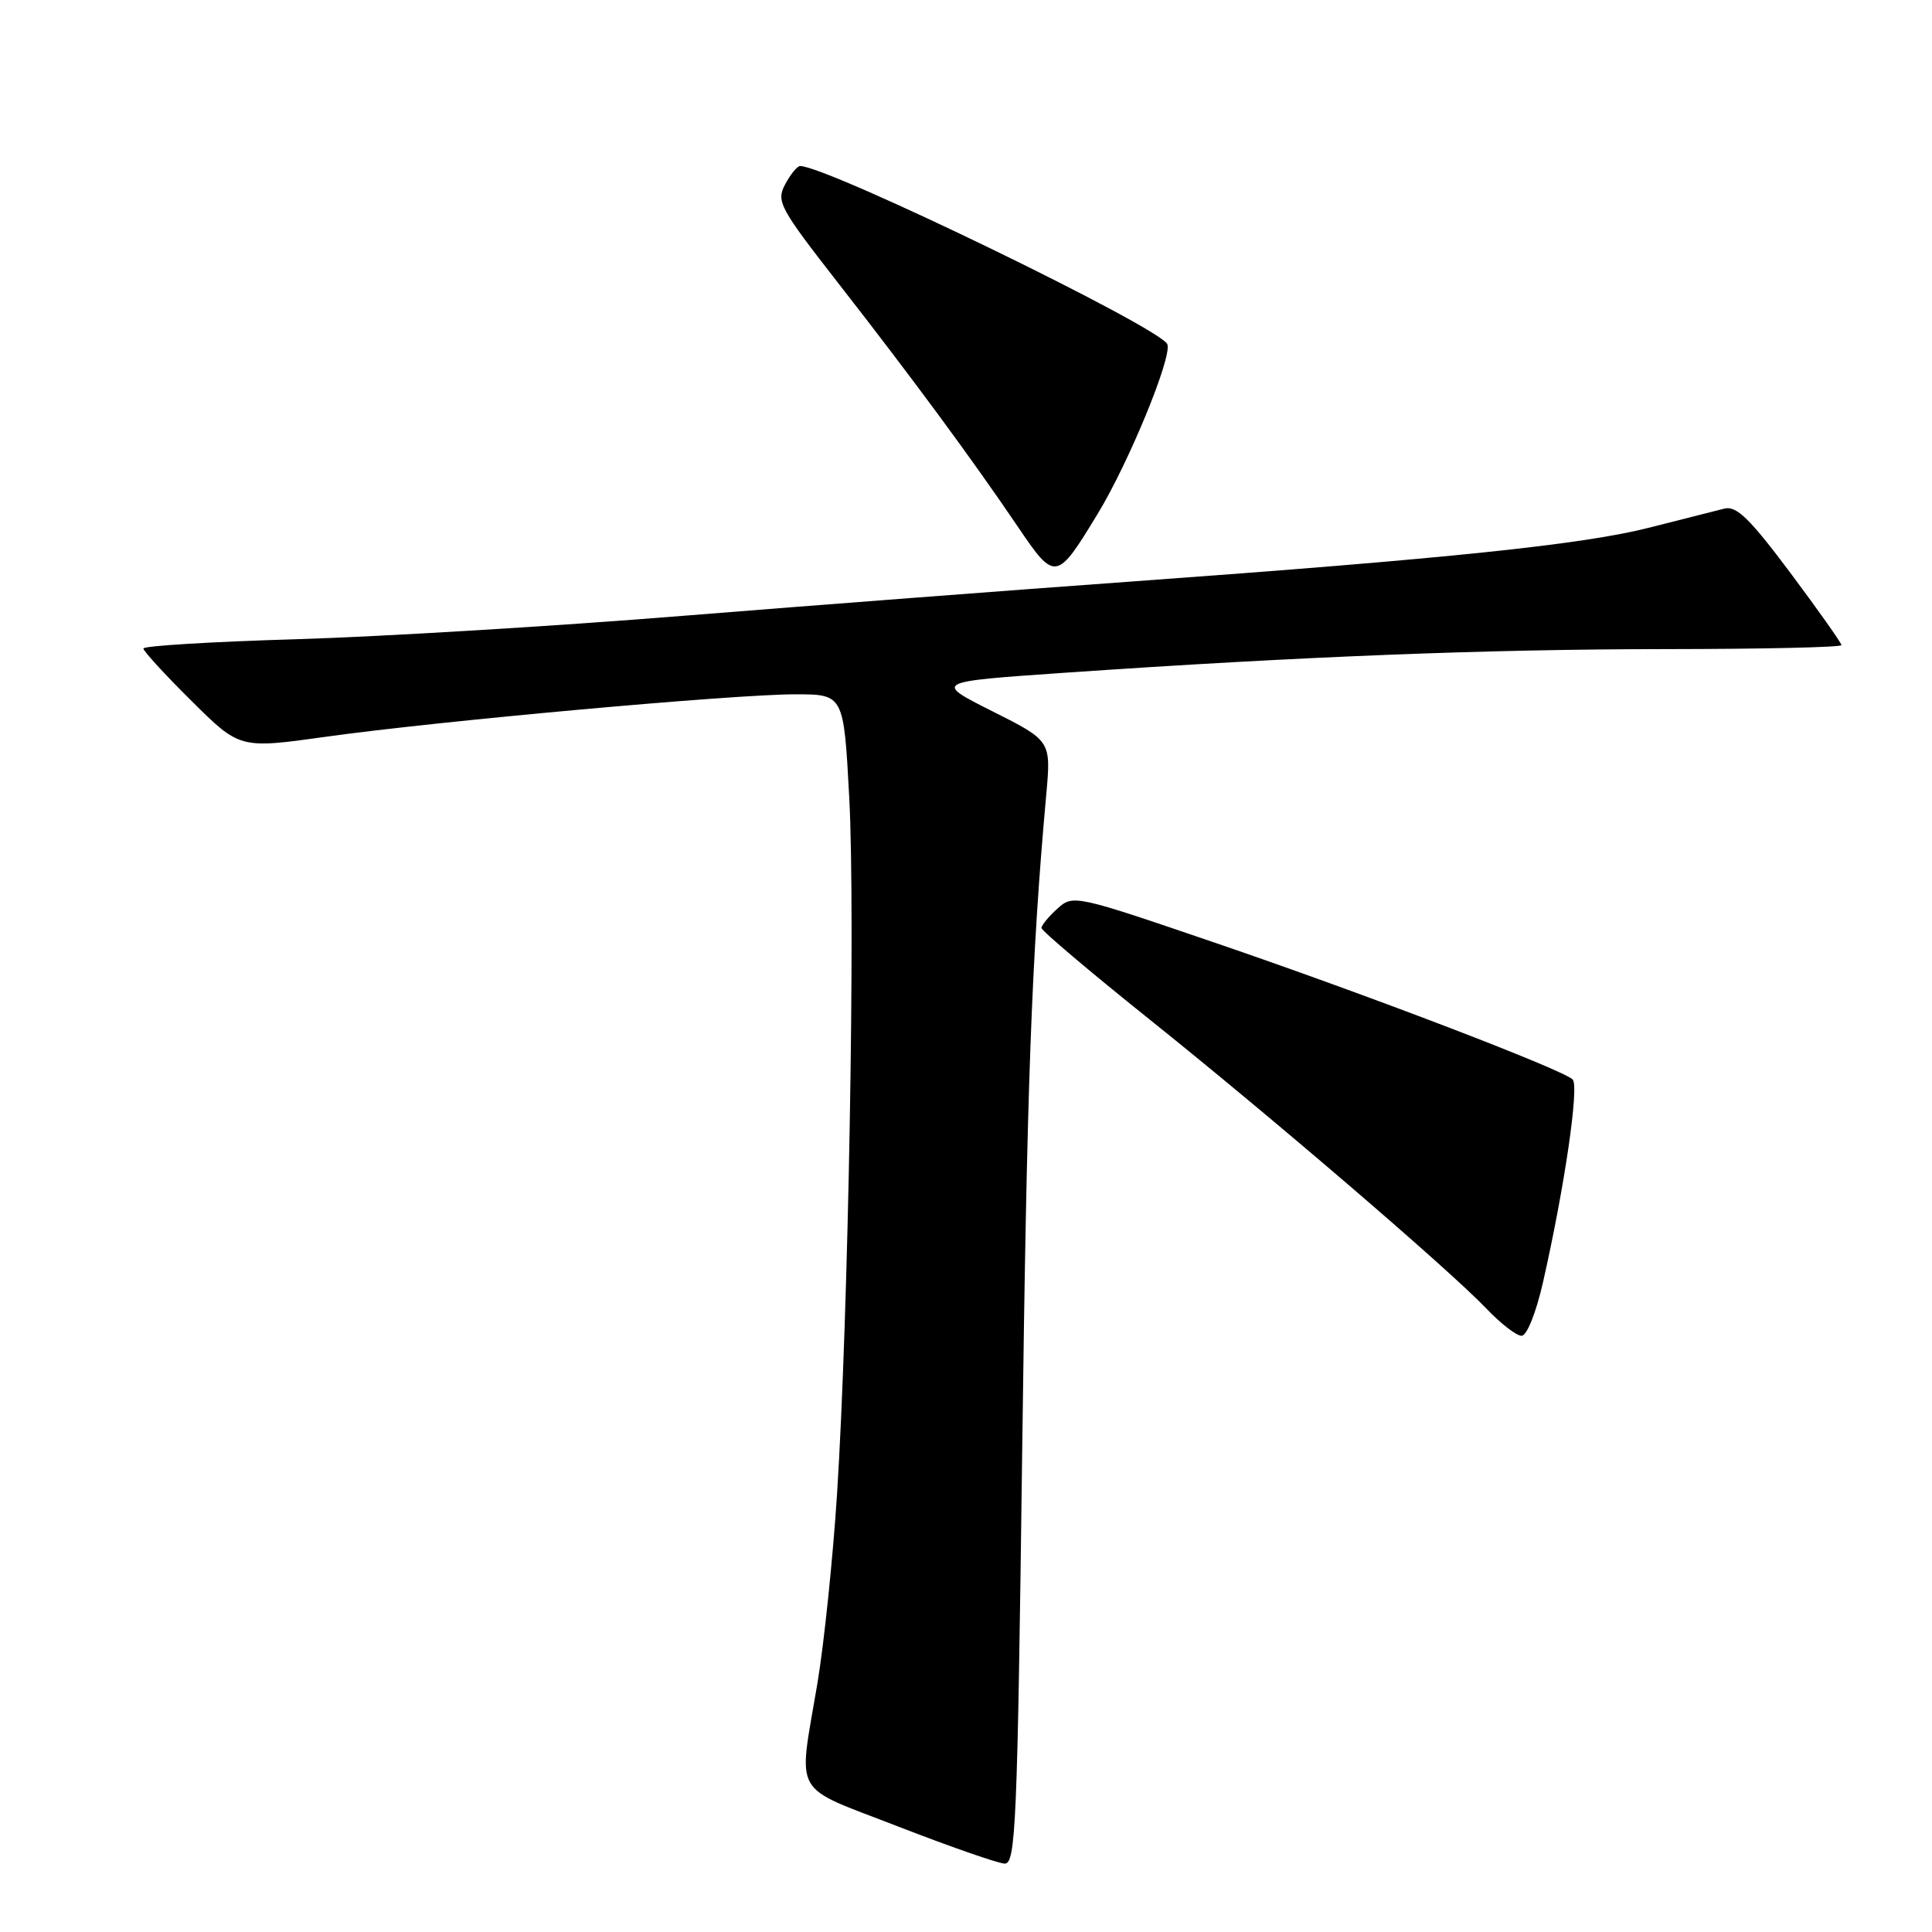 <?xml version="1.0" encoding="UTF-8" standalone="no"?>
<!DOCTYPE svg PUBLIC "-//W3C//DTD SVG 1.1//EN" "http://www.w3.org/Graphics/SVG/1.1/DTD/svg11.dtd" >
<svg xmlns="http://www.w3.org/2000/svg" xmlns:xlink="http://www.w3.org/1999/xlink" version="1.1" viewBox="0 0 256 256">
 <g >
 <path fill="currentColor"
d=" M 135.44 192.75 C 136.07 143.59 136.67 127.05 138.63 105.33 C 139.28 98.16 139.28 98.16 131.50 94.25 C 123.73 90.34 123.73 90.34 141.12 89.14 C 172.30 86.99 197.08 86.02 220.75 86.01 C 233.54 86.00 244.00 85.77 244.00 85.48 C 244.00 85.20 240.96 80.90 237.25 75.93 C 231.87 68.73 230.09 66.99 228.50 67.39 C 227.40 67.66 222.95 68.80 218.60 69.90 C 209.75 72.16 191.88 74.02 150.00 77.05 C 134.32 78.18 107.55 80.23 90.50 81.60 C 73.45 82.98 50.39 84.37 39.25 84.70 C 28.11 85.03 19.00 85.58 19.00 85.93 C 19.00 86.27 21.87 89.41 25.39 92.89 C 31.77 99.22 31.77 99.22 43.14 97.63 C 58.07 95.54 97.19 92.00 105.36 92.00 C 111.80 92.00 111.80 92.00 112.53 105.71 C 113.36 121.15 112.42 174.51 110.91 198.00 C 110.36 206.53 109.19 217.78 108.32 223.00 C 105.75 238.32 104.71 236.46 119.00 242.02 C 125.88 244.69 132.23 246.90 133.12 246.94 C 134.59 246.99 134.81 241.84 135.44 192.75 Z  M 204.43 170.02 C 207.31 157.35 209.28 143.88 208.38 143.03 C 206.92 141.66 180.71 131.64 160.85 124.87 C 142.40 118.57 142.18 118.53 140.10 120.41 C 138.95 121.45 138.00 122.60 138.00 122.96 C 138.00 123.32 144.38 128.72 152.17 134.96 C 168.48 148.01 191.91 168.12 196.95 173.39 C 198.84 175.38 200.94 177.00 201.62 177.00 C 202.31 177.00 203.52 173.99 204.43 170.02 Z  M 145.45 68.08 C 149.58 61.29 155.33 47.29 154.68 45.62 C 153.85 43.45 109.66 22.00 106.02 22.00 C 105.64 22.00 104.75 23.09 104.04 24.42 C 102.83 26.69 103.26 27.50 111.19 37.67 C 120.97 50.21 128.83 60.87 134.88 69.81 C 139.80 77.08 140.01 77.05 145.45 68.08 Z "/>
</g>
</svg>